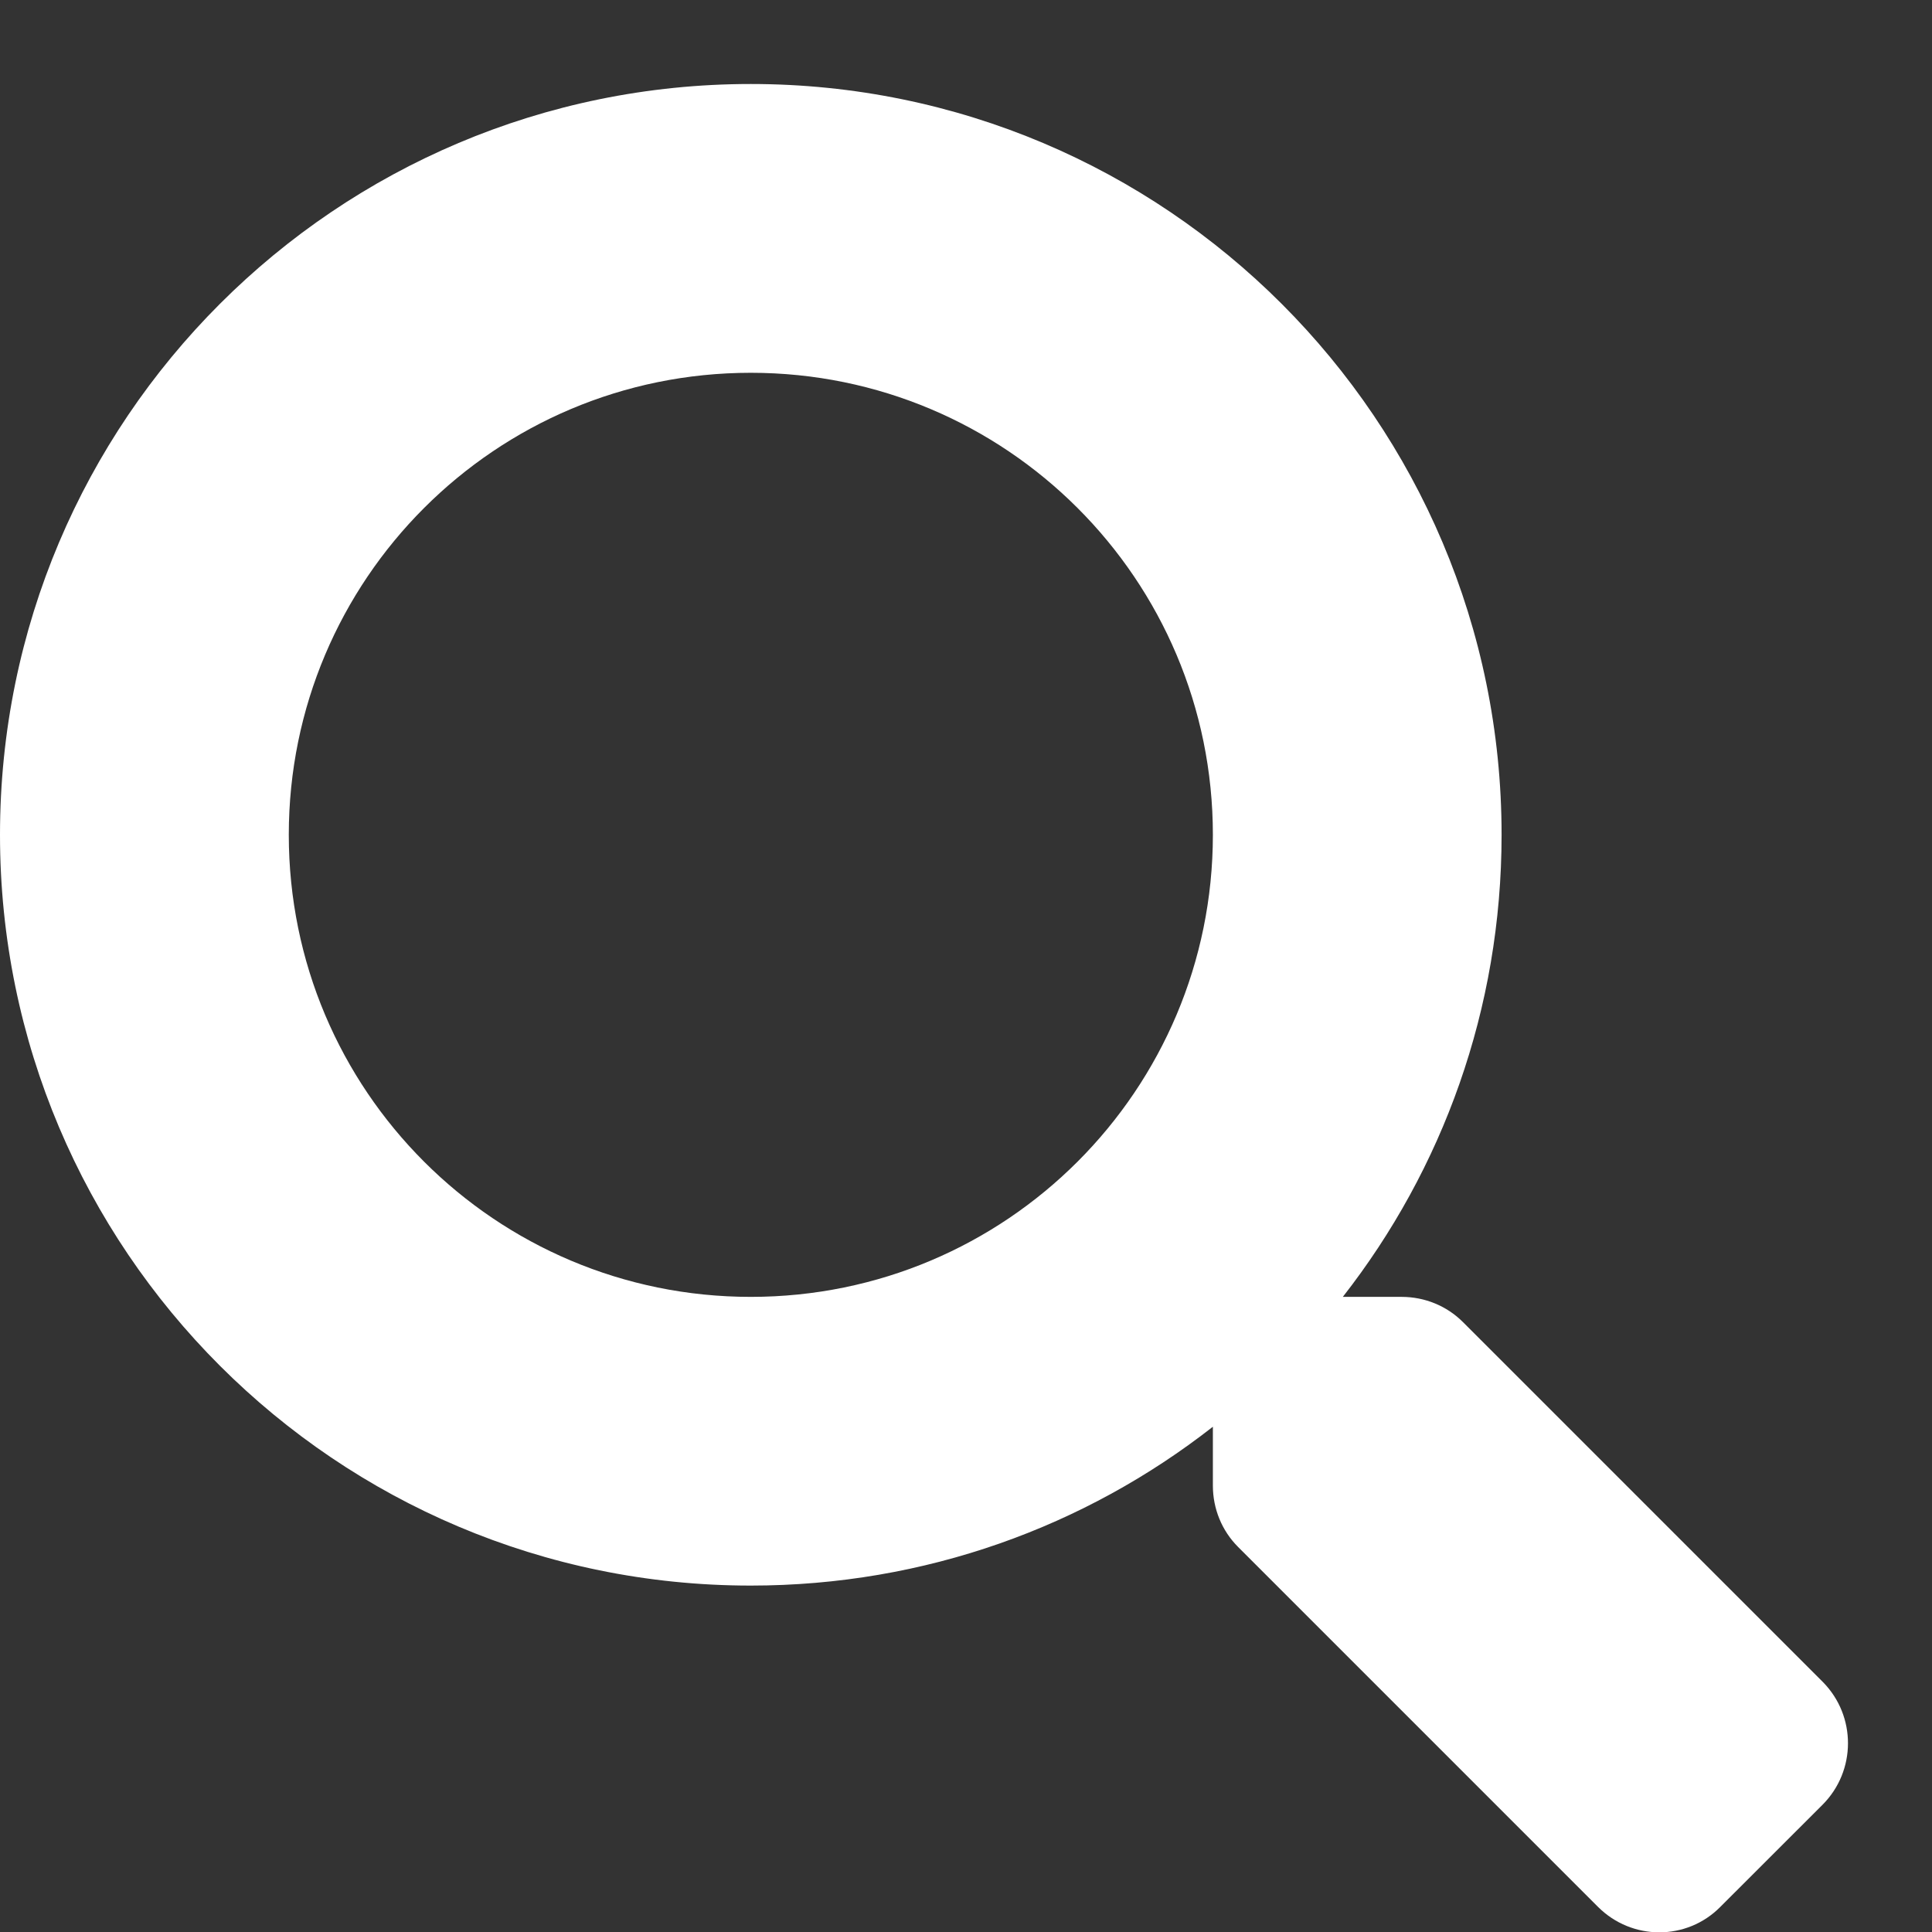 <svg width="23" height="23" viewBox="0 0 23 23" fill="none" xmlns="http://www.w3.org/2000/svg">
<rect x="0" y="0" width="23" height="23" fill="#333333" stroke="none"/>
<g clip-path="url(#clip0_105_156)">
<path d="M21.701 20.024L17.416 15.739C17.223 15.546 16.961 15.439 16.686 15.439H15.986C17.172 13.922 17.876 12.014 17.876 9.938C17.876 5.001 13.876 1 8.938 1C4.001 1 0 5.001 0 9.938C0 14.876 4.001 18.876 8.938 18.876C11.014 18.876 12.922 18.172 14.439 16.985V17.686C14.439 17.961 14.546 18.223 14.739 18.416L19.024 22.701C19.428 23.105 20.081 23.105 20.48 22.701L21.697 21.485C22.1 21.081 22.1 20.428 21.701 20.024ZM8.938 15.439C5.9 15.439 3.438 12.981 3.438 9.938C3.438 6.9 5.896 4.438 8.938 4.438C11.976 4.438 14.439 6.896 14.439 9.938C14.439 12.976 11.981 15.439 8.938 15.439Z" fill="white"/>
</g>
<defs>
<clipPath id="clip0_105_156">
<rect width="23" height="23" fill="white"/>
</clipPath>
</defs>
</svg>
